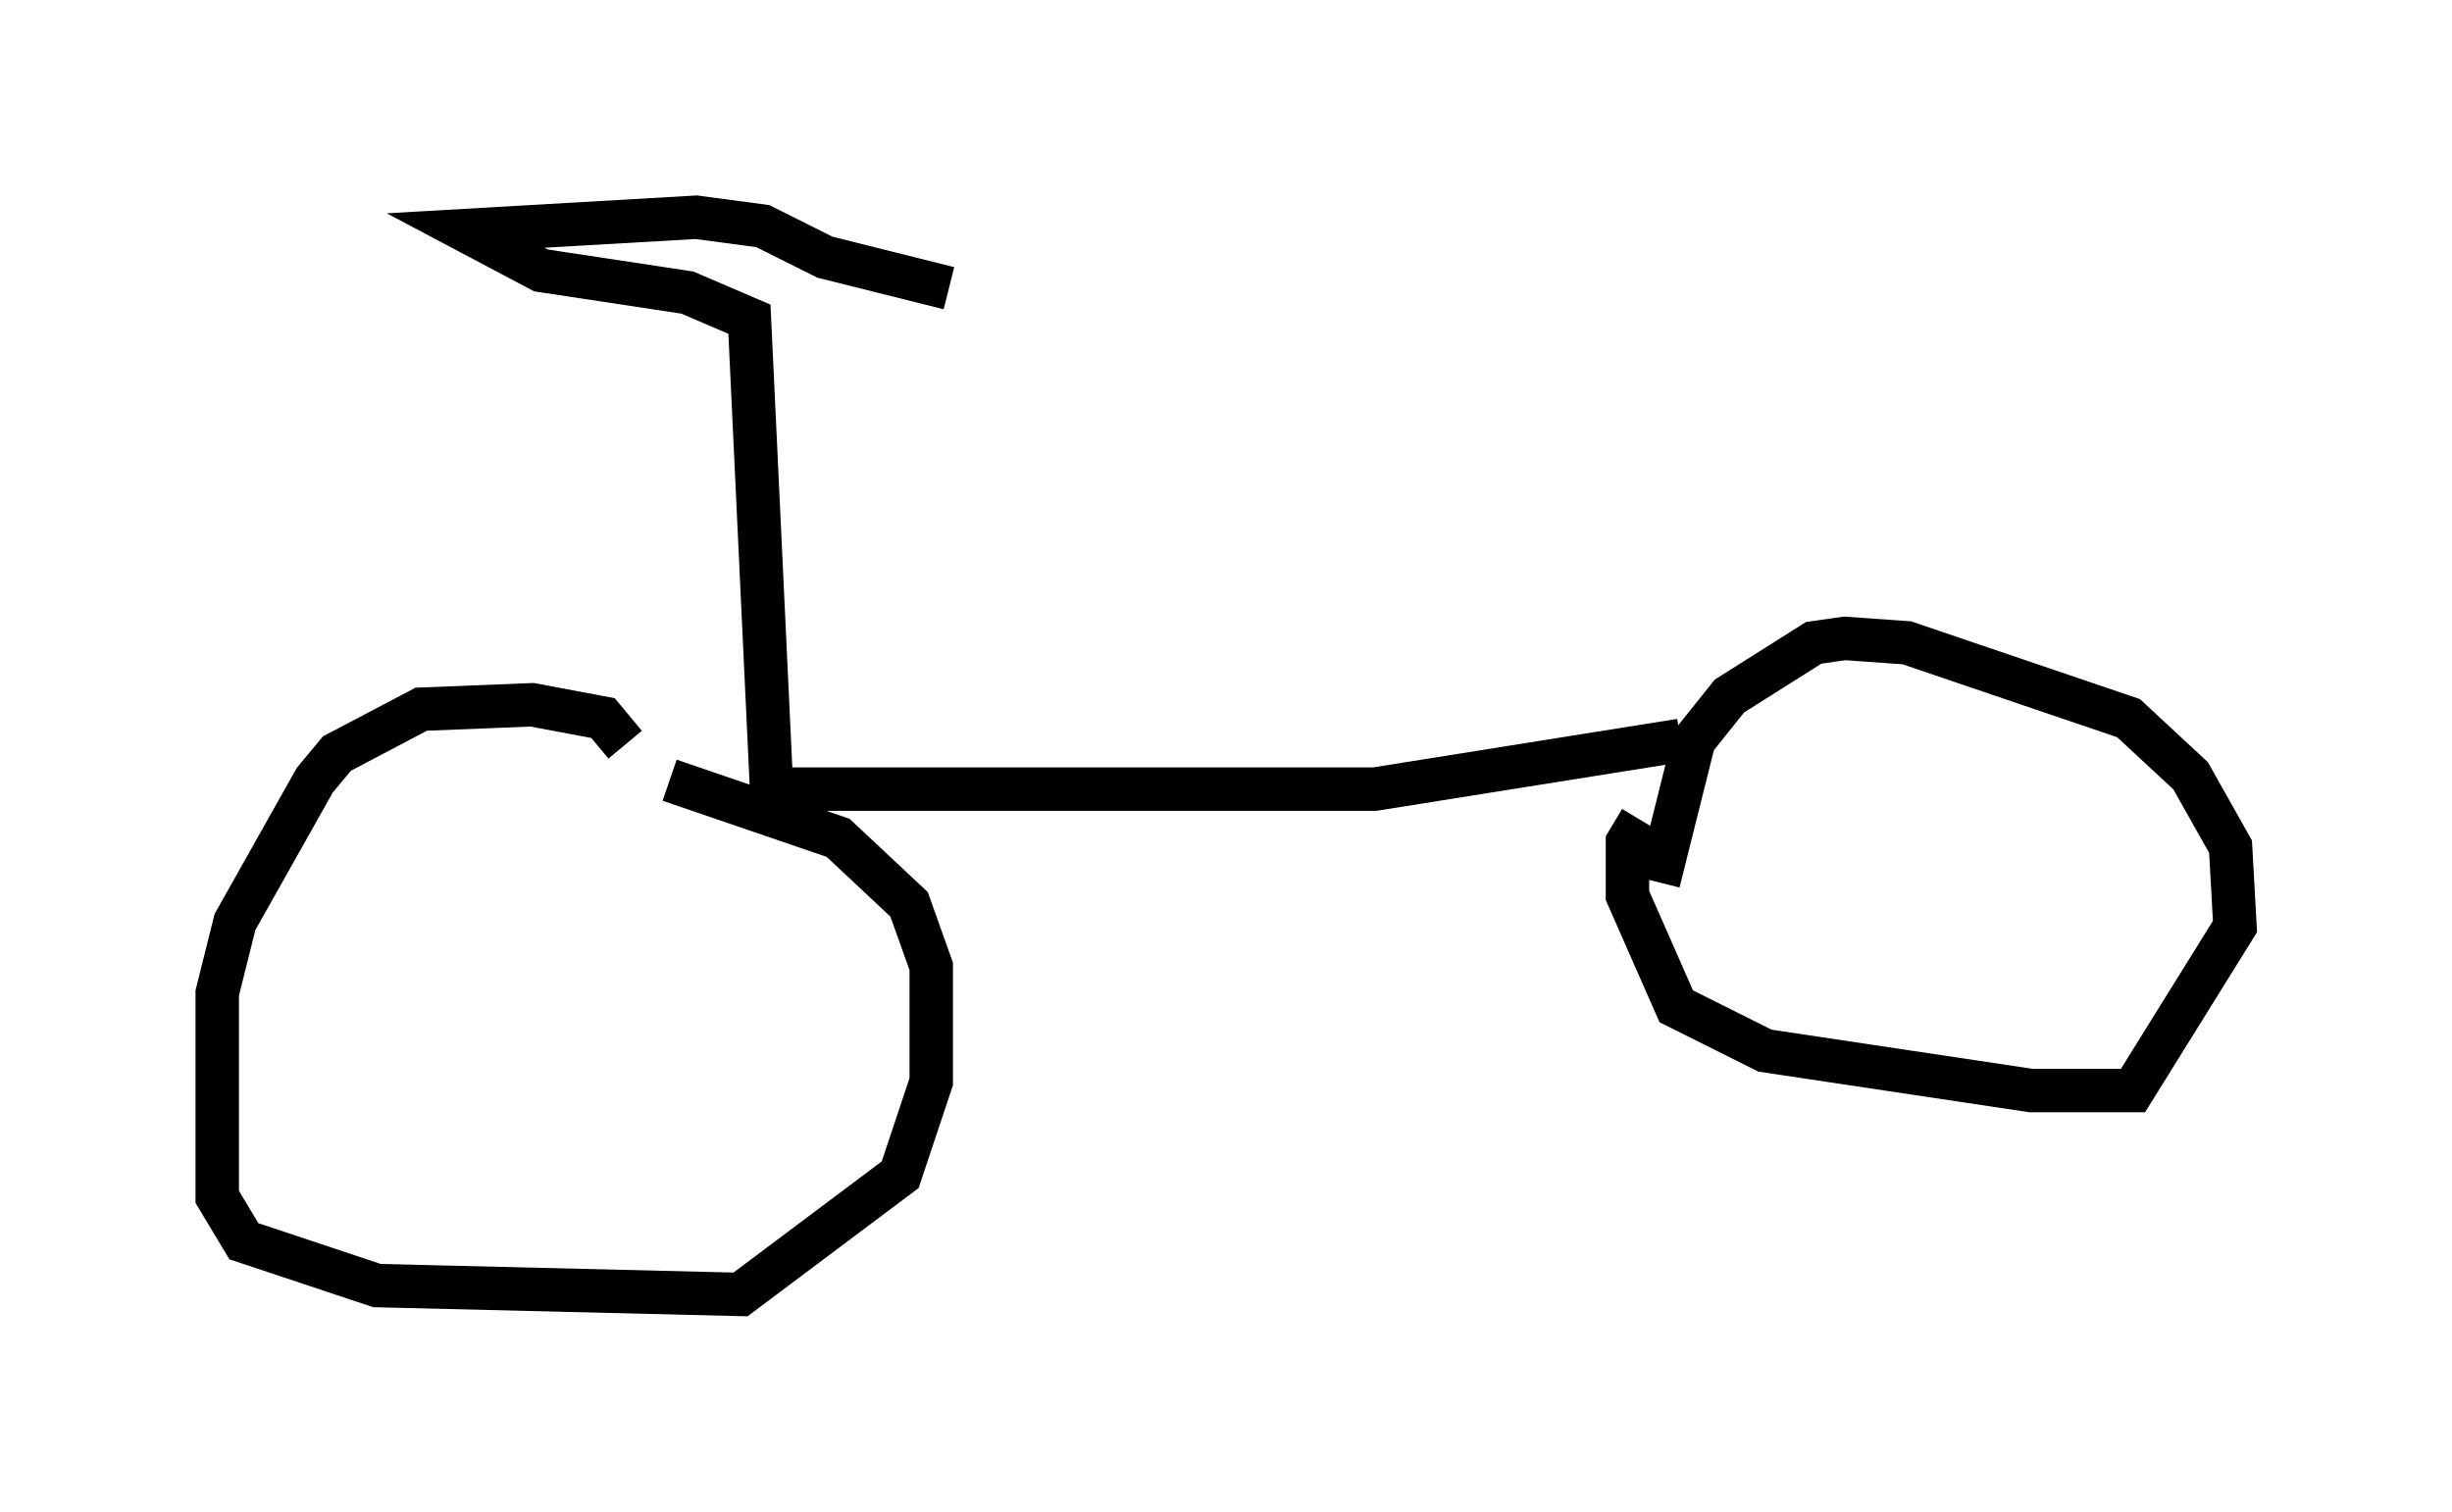 <?xml version="1.0" encoding="utf-8" ?>
<svg baseProfile="full" height="34.807" version="1.1" width="56.448" xmlns="http://www.w3.org/2000/svg" xmlns:ev="http://www.w3.org/2001/xml-events" xmlns:xlink="http://www.w3.org/1999/xlink"><defs /><rect fill="white" height="34.807" width="56.448" x="0" y="0" /><path d="M17.046, 17.352 m-2.654, -0.204 l-0.51, -0.613 -1.633, -0.306 l-2.552, 0.102 -1.94, 1.021 l-0.51, 0.613 -1.838, 3.267 l-0.408, 1.633 0.0, 4.696 l0.613, 1.021 3.063, 1.021 l8.371, 0.204 3.675, -2.756 l0.715, -2.144 0.0, -2.654 l-0.51, -1.429 -1.633, -1.531 l-3.879, -1.327 m22.356, 0.919 l-0.306, 0.51 0.0, 1.225 l1.123, 2.552 2.042, 1.021 l6.125, 0.919 2.348, 0.0 l2.348, -3.777 -0.102, -1.838 l-0.919, -1.633 -1.429, -1.327 l-5.104, -1.735 -1.429, -0.102 l-0.715, 0.102 -1.94, 1.225 l-0.817, 1.021 -0.817, 3.267 m0.51, -3.267 l-7.044, 1.123 -13.883, 0.0 l-0.51, -10.821 -1.429, -0.613 l-3.369, -0.51 -1.735, -0.919 l5.308, -0.306 1.531, 0.204 l1.429, 0.715 2.858, 0.715 " fill="none" stroke="black" stroke-width="1" /></svg>